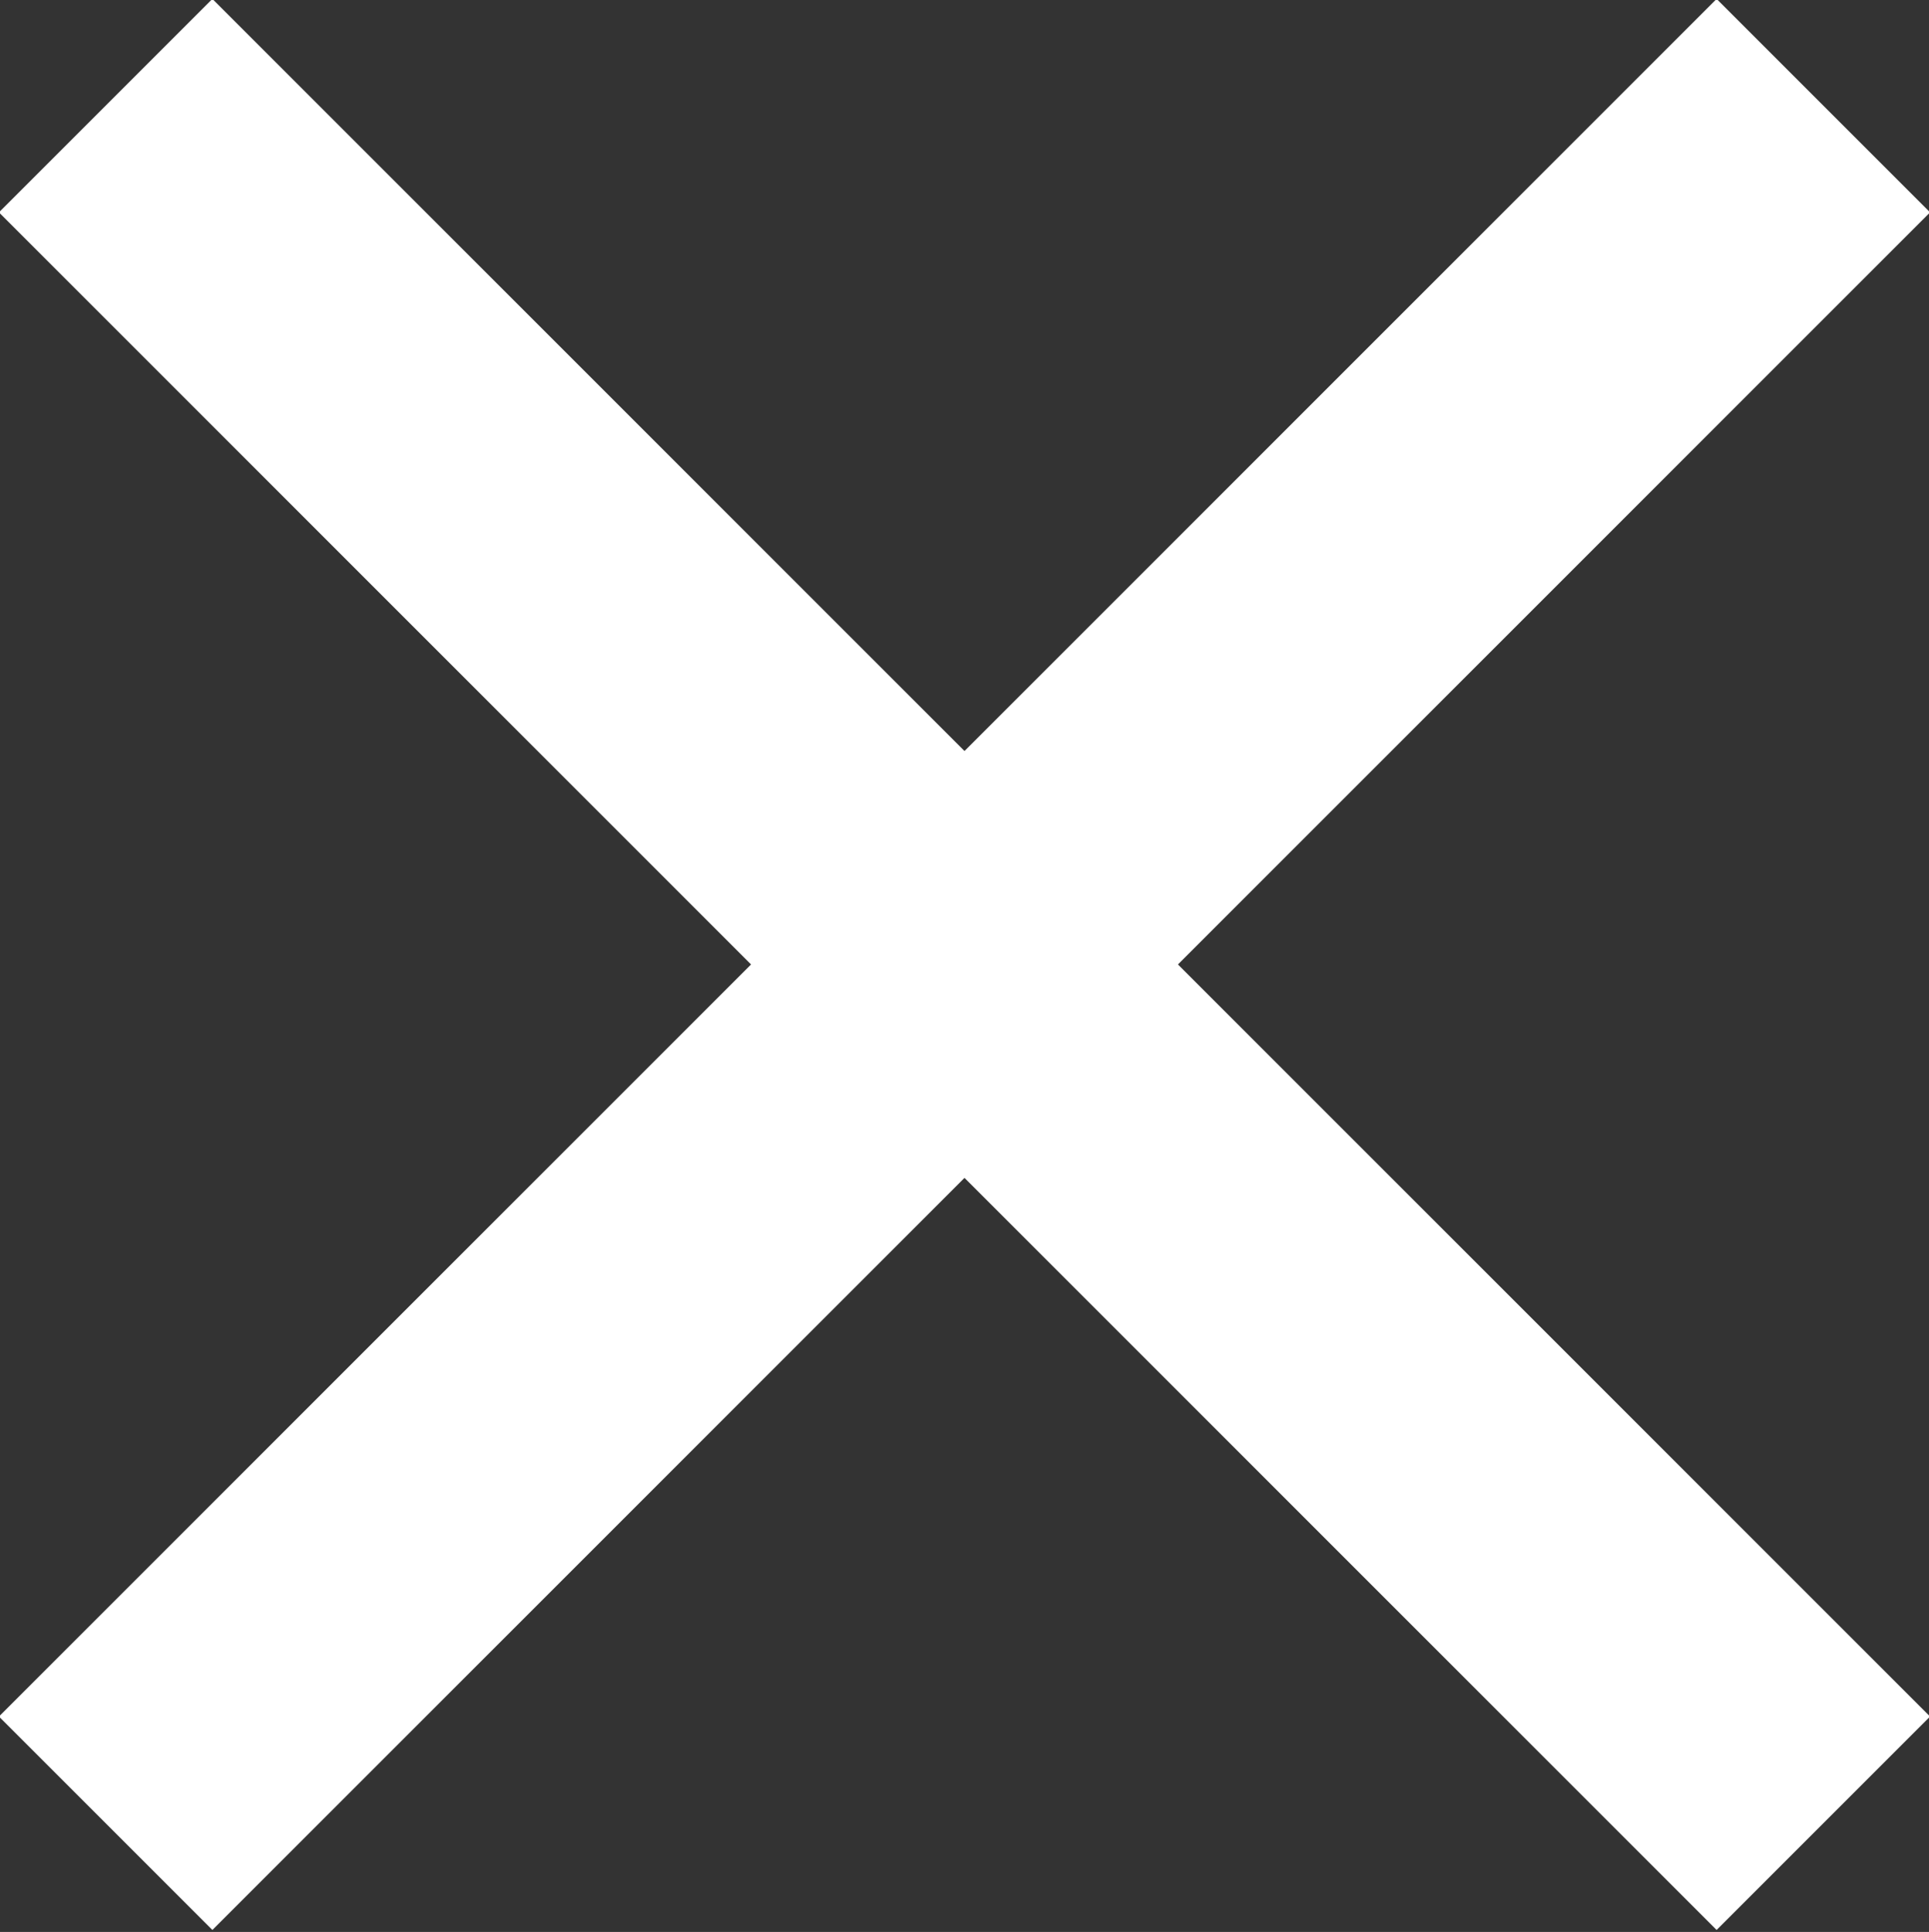 <svg xmlns="http://www.w3.org/2000/svg" viewBox="0 0 6.39 6.4"><rect x="0" y="0" width="6.39" height="6.4" fill="#333333" stroke="none"/><defs><style>.cls-1{fill:none;stroke:#fff;stroke-miterlimit:1.5;}</style></defs><title>delete-white</title><g id="Layer_2" data-name="Layer 2"><g id="Layer_1-2" data-name="Layer 1"><line class="cls-1" x1="6.04" y1="0.35" x2="0.35" y2="6.04"/><line class="cls-1" x1="0.35" y1="0.35" x2="6.04" y2="6.04"/></g></g></svg>